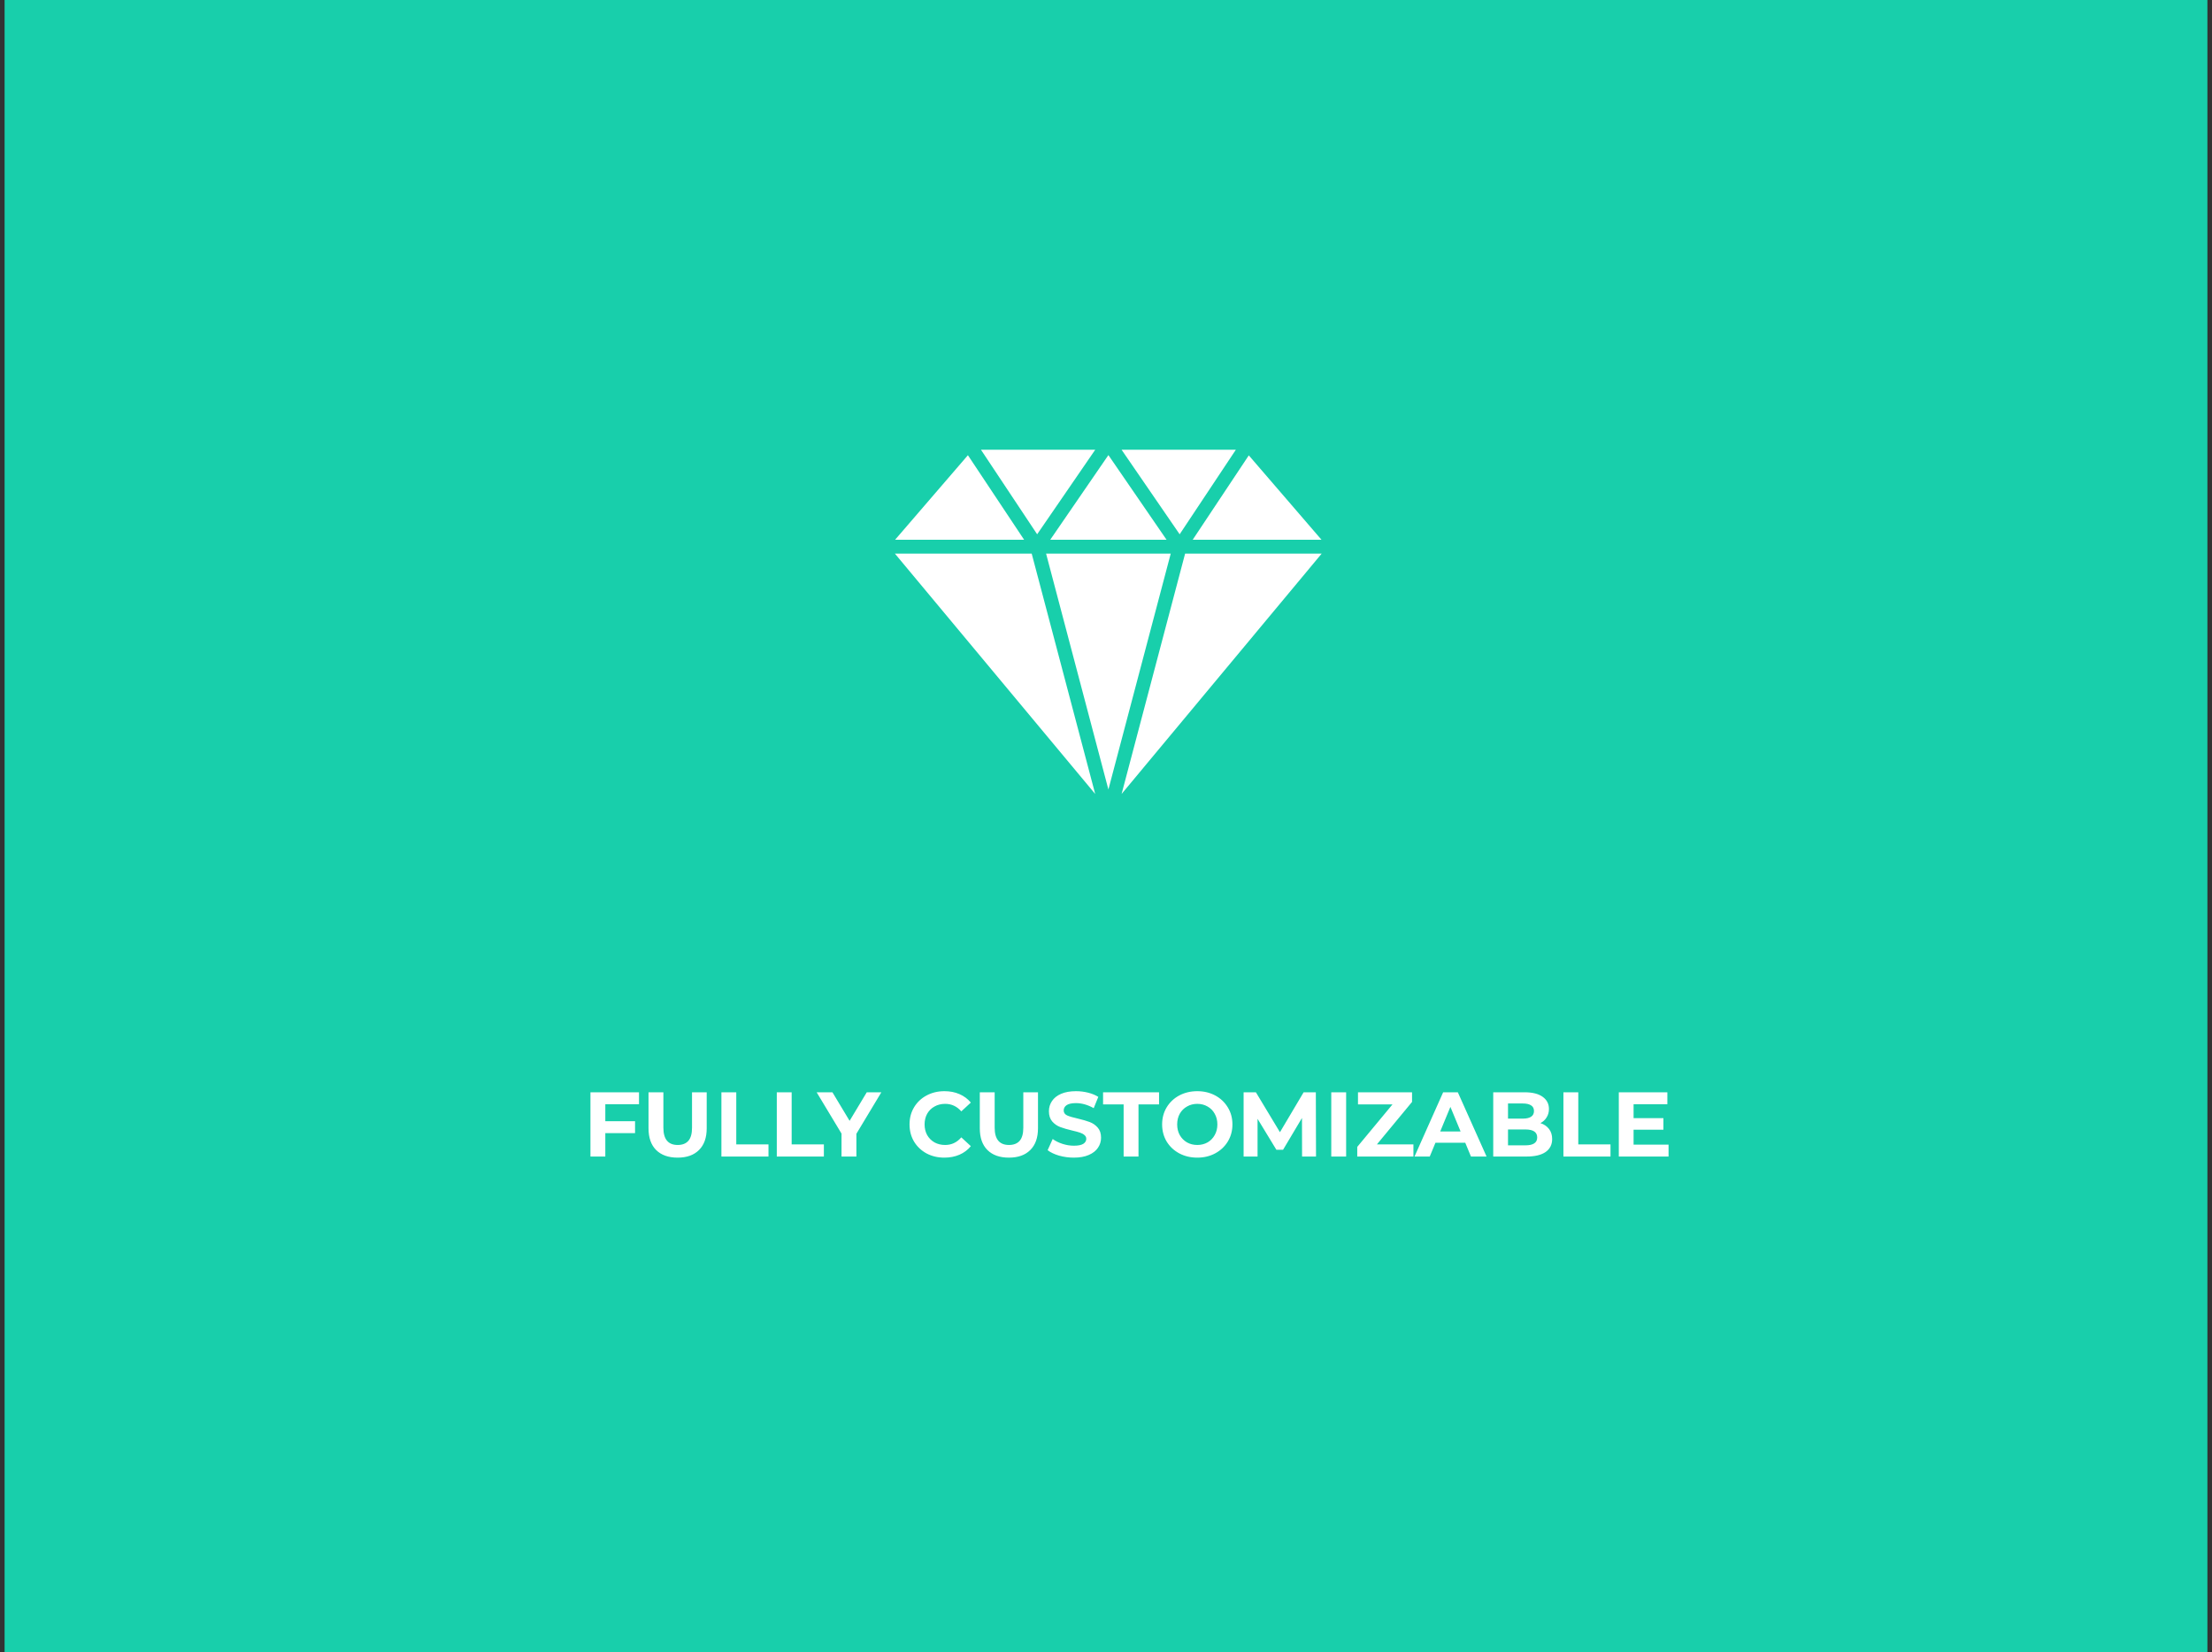 <svg width="482" height="360" viewBox="0 0 482 360" fill="none" xmlns="http://www.w3.org/2000/svg">
<rect x="0" y="0" width="482" height="360" fill="#333333" stroke="none"/>
<g clip-path="url(#clip0_2143_354)">
<path fill-rule="evenodd" clip-rule="evenodd" d="M1 -8.004H481V365.996H1V-8.004Z" fill="#18CFAB"/>
<path fill-rule="evenodd" clip-rule="evenodd" d="M269.294 97.996L257.05 116.415L244.395 97.996H269.294ZM255.106 120.626H227.943L241.523 172.026L255.106 120.626ZM228.85 117.608H254.197L241.523 99.16L228.85 117.608ZM225.998 116.415L238.651 97.996H213.754L225.998 116.415ZM238.645 172.996L224.809 120.626H195L238.645 172.996ZM195.043 117.608H223.157L210.91 99.186L195.043 117.608ZM272.116 99.221L259.892 117.608H287.957L272.116 99.221ZM258.239 120.626L244.401 172.991L288 120.626H258.239Z" fill="white"/>
<path d="M131.9 240.6V244.3H138.38V246.9H131.9V252H128.66V238H139.24V240.6H131.9ZM147.653 252.24C145.653 252.24 144.093 251.687 142.973 250.58C141.867 249.473 141.313 247.893 141.313 245.84V238H144.553V245.72C144.553 248.227 145.593 249.48 147.673 249.48C148.687 249.48 149.46 249.18 149.993 248.58C150.527 247.967 150.793 247.013 150.793 245.72V238H153.993V245.84C153.993 247.893 153.433 249.473 152.313 250.58C151.207 251.687 149.653 252.24 147.653 252.24ZM157.195 238H160.435V249.36H167.455V252H157.195V238ZM169.265 238H172.505V249.36H179.525V252H169.265V238ZM186.61 247.04V252H183.37V247L177.95 238H181.39L185.13 244.22L188.87 238H192.05L186.61 247.04ZM205.77 252.24C204.343 252.24 203.05 251.933 201.89 251.32C200.743 250.693 199.837 249.833 199.17 248.74C198.517 247.633 198.19 246.387 198.19 245C198.19 243.613 198.517 242.373 199.17 241.28C199.837 240.173 200.743 239.313 201.89 238.7C203.05 238.073 204.35 237.76 205.79 237.76C207.003 237.76 208.097 237.973 209.07 238.4C210.057 238.827 210.883 239.44 211.55 240.24L209.47 242.16C208.523 241.067 207.35 240.52 205.95 240.52C205.083 240.52 204.31 240.713 203.63 241.1C202.95 241.473 202.417 242 202.03 242.68C201.657 243.36 201.47 244.133 201.47 245C201.47 245.867 201.657 246.64 202.03 247.32C202.417 248 202.95 248.533 203.63 248.92C204.31 249.293 205.083 249.48 205.95 249.48C207.35 249.48 208.523 248.927 209.47 247.82L211.55 249.74C210.883 250.553 210.057 251.173 209.07 251.6C208.083 252.027 206.983 252.24 205.77 252.24ZM219.841 252.24C217.841 252.24 216.281 251.687 215.161 250.58C214.054 249.473 213.501 247.893 213.501 245.84V238H216.741V245.72C216.741 248.227 217.781 249.48 219.861 249.48C220.874 249.48 221.648 249.18 222.181 248.58C222.714 247.967 222.981 247.013 222.981 245.72V238H226.181V245.84C226.181 247.893 225.621 249.473 224.501 250.58C223.394 251.687 221.841 252.24 219.841 252.24ZM233.983 252.24C232.876 252.24 231.803 252.093 230.763 251.8C229.736 251.493 228.909 251.1 228.283 250.62L229.383 248.18C229.983 248.62 230.696 248.973 231.523 249.24C232.349 249.507 233.176 249.64 234.003 249.64C234.923 249.64 235.603 249.507 236.043 249.24C236.483 248.96 236.703 248.593 236.703 248.14C236.703 247.807 236.569 247.533 236.303 247.32C236.049 247.093 235.716 246.913 235.303 246.78C234.903 246.647 234.356 246.5 233.663 246.34C232.596 246.087 231.723 245.833 231.043 245.58C230.363 245.327 229.776 244.92 229.283 244.36C228.803 243.8 228.563 243.053 228.563 242.12C228.563 241.307 228.783 240.573 229.223 239.92C229.663 239.253 230.323 238.727 231.203 238.34C232.096 237.953 233.183 237.76 234.463 237.76C235.356 237.76 236.229 237.867 237.083 238.08C237.936 238.293 238.683 238.6 239.323 239L238.323 241.46C237.029 240.727 235.736 240.36 234.443 240.36C233.536 240.36 232.863 240.507 232.423 240.8C231.996 241.093 231.783 241.48 231.783 241.96C231.783 242.44 232.029 242.8 232.523 243.04C233.029 243.267 233.796 243.493 234.823 243.72C235.889 243.973 236.763 244.227 237.443 244.48C238.123 244.733 238.703 245.133 239.183 245.68C239.676 246.227 239.923 246.967 239.923 247.9C239.923 248.7 239.696 249.433 239.243 250.1C238.803 250.753 238.136 251.273 237.243 251.66C236.349 252.047 235.263 252.24 233.983 252.24ZM244.841 240.64H240.361V238H252.561V240.64H248.081V252H244.841V240.64ZM260.889 252.24C259.436 252.24 258.123 251.927 256.949 251.3C255.789 250.673 254.876 249.813 254.209 248.72C253.556 247.613 253.229 246.373 253.229 245C253.229 243.627 253.556 242.393 254.209 241.3C254.876 240.193 255.789 239.327 256.949 238.7C258.123 238.073 259.436 237.76 260.889 237.76C262.343 237.76 263.649 238.073 264.809 238.7C265.969 239.327 266.883 240.193 267.549 241.3C268.216 242.393 268.549 243.627 268.549 245C268.549 246.373 268.216 247.613 267.549 248.72C266.883 249.813 265.969 250.673 264.809 251.3C263.649 251.927 262.343 252.24 260.889 252.24ZM260.889 249.48C261.716 249.48 262.463 249.293 263.129 248.92C263.796 248.533 264.316 248 264.689 247.32C265.076 246.64 265.269 245.867 265.269 245C265.269 244.133 265.076 243.36 264.689 242.68C264.316 242 263.796 241.473 263.129 241.1C262.463 240.713 261.716 240.52 260.889 240.52C260.063 240.52 259.316 240.713 258.649 241.1C257.983 241.473 257.456 242 257.069 242.68C256.696 243.36 256.509 244.133 256.509 245C256.509 245.867 256.696 246.64 257.069 247.32C257.456 248 257.983 248.533 258.649 248.92C259.316 249.293 260.063 249.48 260.889 249.48ZM283.724 252L283.704 243.6L279.584 250.52H278.124L274.024 243.78V252H270.984V238H273.664L278.904 246.7L284.064 238H286.724L286.764 252H283.724ZM290.086 238H293.326V252H290.086V238ZM307.988 249.36V252H295.748V249.9L303.428 240.64H295.908V238H307.688V240.1L300.028 249.36H307.988ZM319.286 249H312.786L311.546 252H308.226L314.466 238H317.666L323.926 252H320.526L319.286 249ZM318.266 246.54L316.046 241.18L313.826 246.54H318.266ZM335.659 244.72C336.459 244.973 337.085 245.4 337.539 246C337.992 246.587 338.219 247.313 338.219 248.18C338.219 249.407 337.739 250.353 336.779 251.02C335.832 251.673 334.445 252 332.619 252H325.379V238H332.219C333.925 238 335.232 238.327 336.139 238.98C337.059 239.633 337.519 240.52 337.519 241.64C337.519 242.32 337.352 242.927 337.019 243.46C336.699 243.993 336.245 244.413 335.659 244.72ZM328.599 240.44V243.74H331.819C332.619 243.74 333.225 243.6 333.639 243.32C334.052 243.04 334.259 242.627 334.259 242.08C334.259 241.533 334.052 241.127 333.639 240.86C333.225 240.58 332.619 240.44 331.819 240.44H328.599ZM332.379 249.56C333.232 249.56 333.872 249.42 334.299 249.14C334.739 248.86 334.959 248.427 334.959 247.84C334.959 246.68 334.099 246.1 332.379 246.1H328.599V249.56H332.379ZM340.672 238H343.912V249.36H350.932V252H340.672V238ZM363.582 249.4V252H352.742V238H363.322V240.6H355.962V243.64H362.462V246.16H355.962V249.4H363.582Z" fill="white"/>
</g>
<defs>
<clipPath id="clip0_2143_354">
<rect width="482" height="360" fill="white"/>
</clipPath>
</defs>
</svg>
